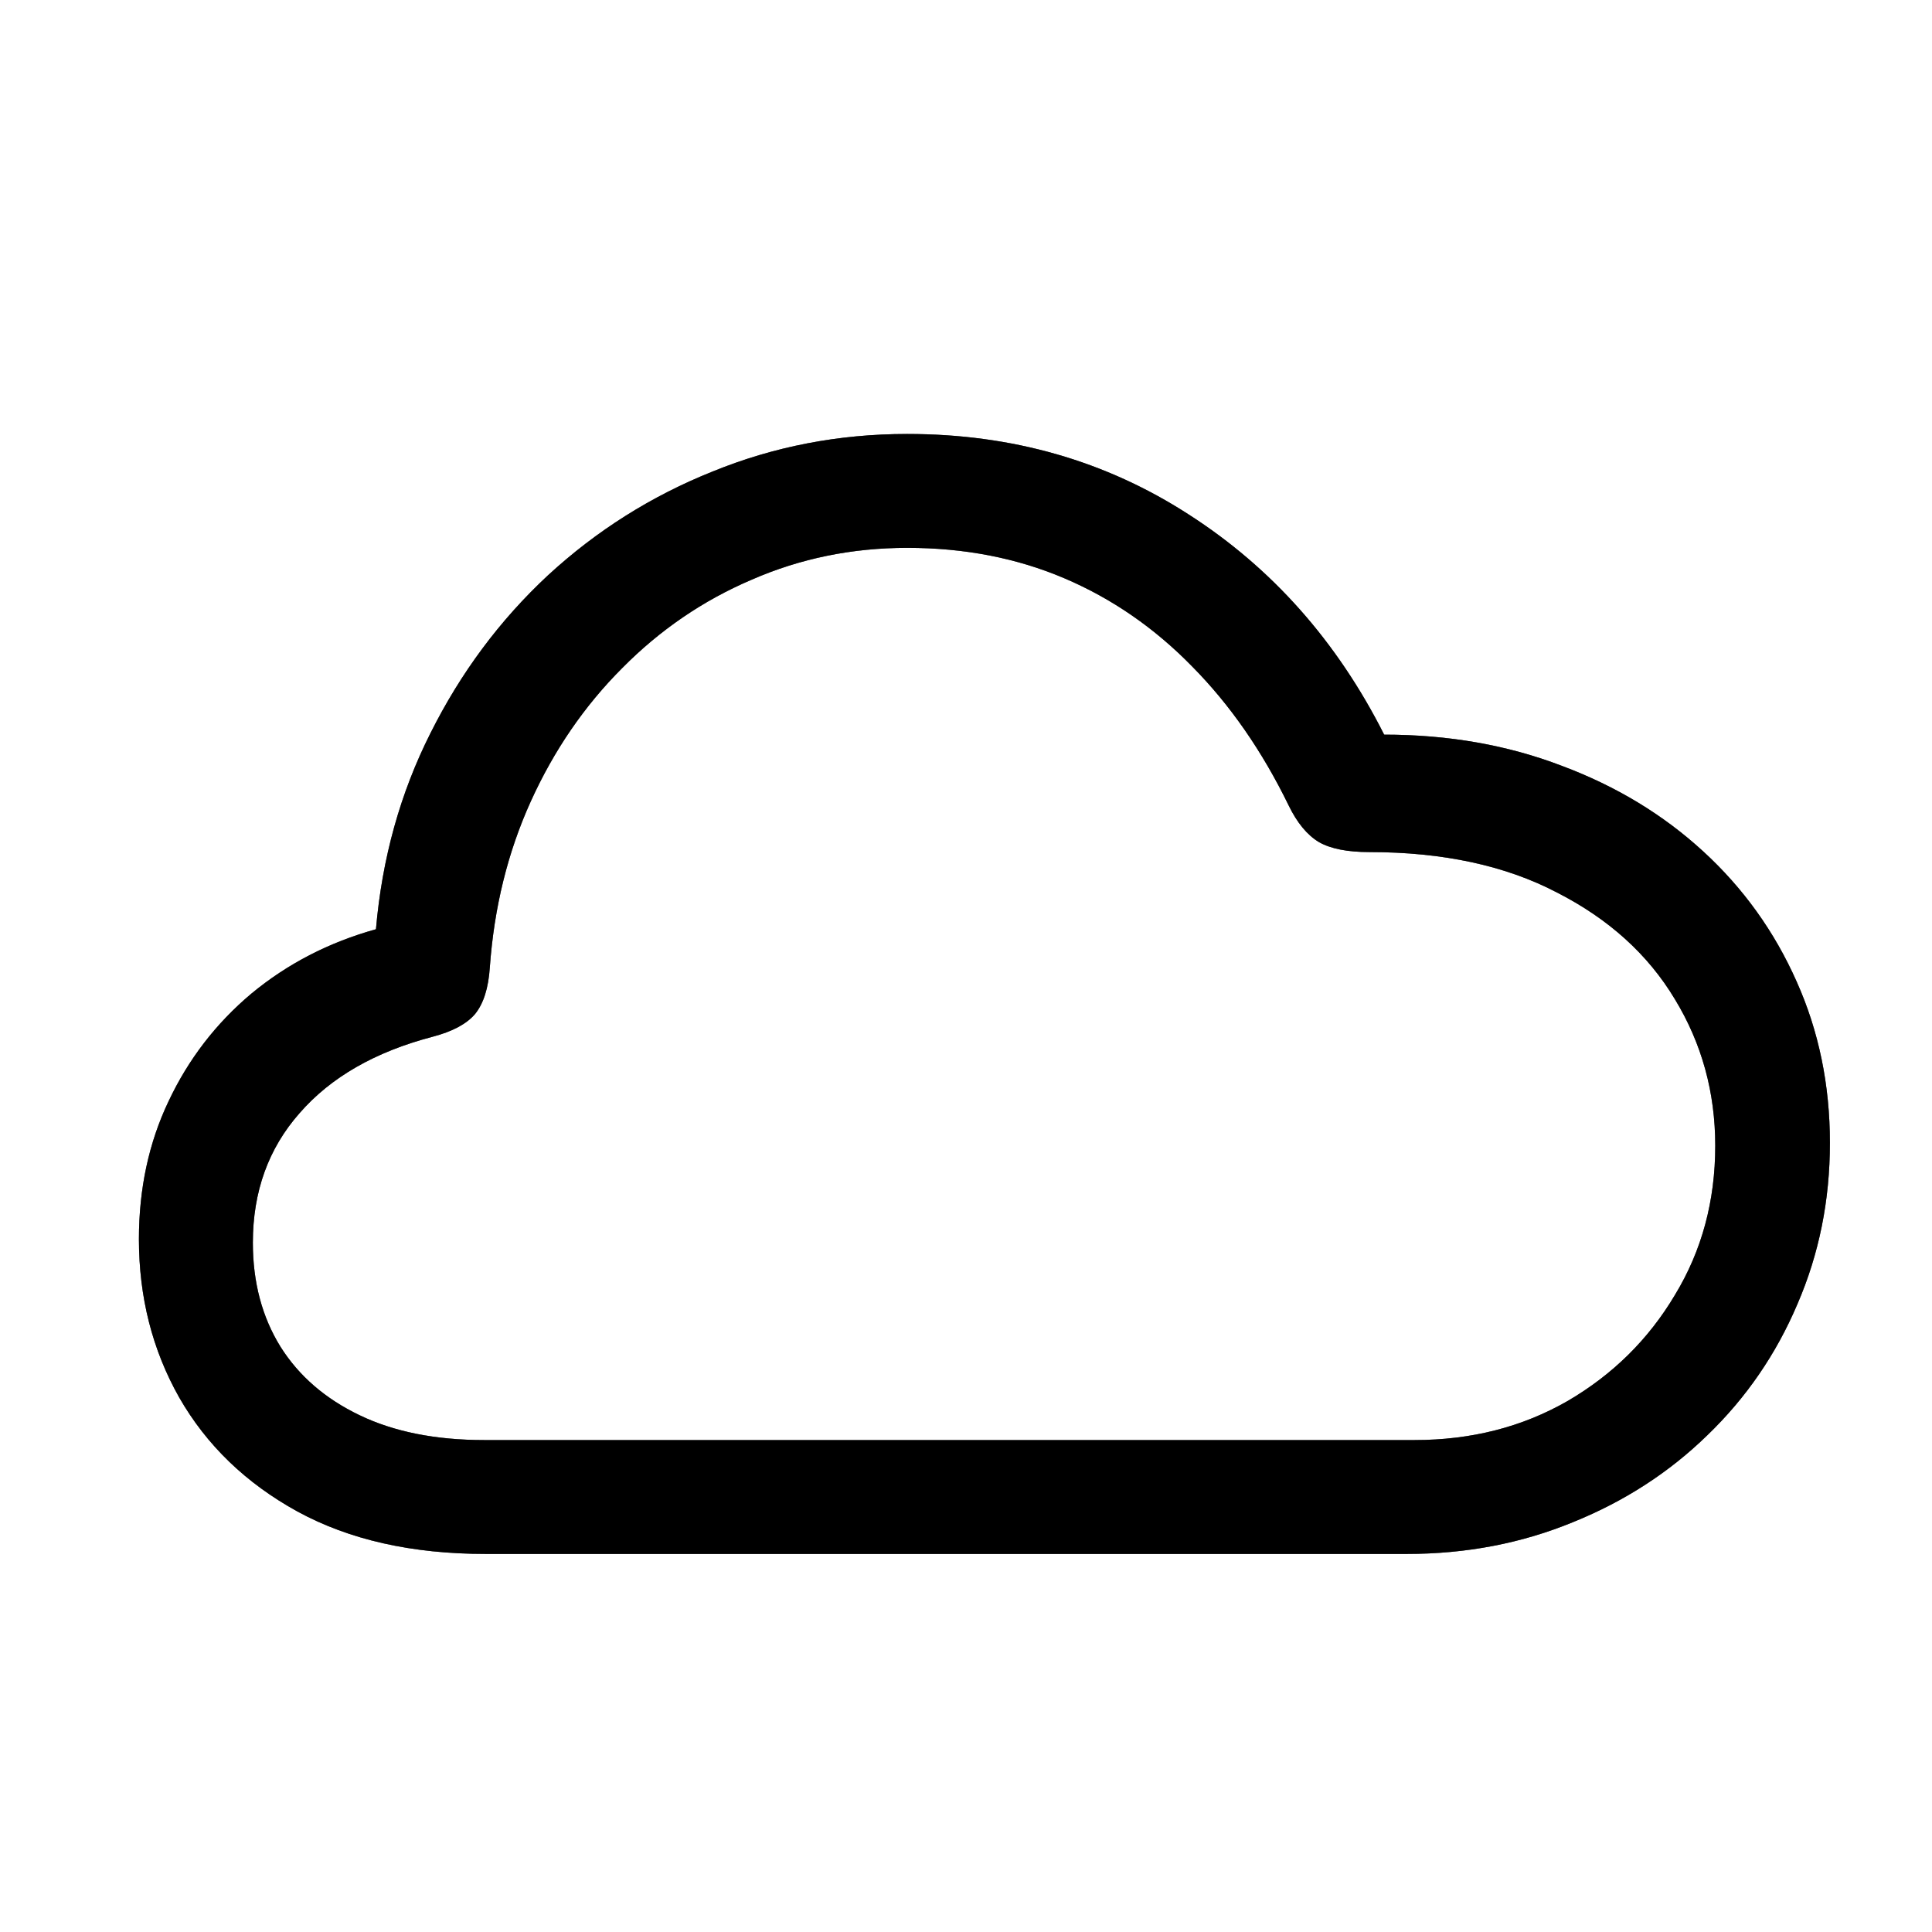<svg width="32" height="32" viewBox="0 0 32 32" fill="none" xmlns="http://www.w3.org/2000/svg">
<path d="M8.043 25.738C6.824 25.738 5.785 25.504 4.926 25.035C4.074 24.566 3.422 23.938 2.969 23.148C2.523 22.359 2.301 21.484 2.301 20.523C2.301 19.688 2.465 18.926 2.793 18.238C3.121 17.543 3.578 16.949 4.164 16.457C4.758 15.965 5.445 15.609 6.227 15.391C6.328 14.219 6.629 13.137 7.129 12.145C7.629 11.145 8.277 10.273 9.074 9.531C9.879 8.789 10.789 8.215 11.805 7.809C12.82 7.395 13.895 7.188 15.027 7.188C16.762 7.188 18.316 7.633 19.691 8.523C21.066 9.406 22.145 10.621 22.926 12.168C23.988 12.168 24.969 12.34 25.867 12.684C26.766 13.02 27.547 13.492 28.211 14.102C28.875 14.711 29.391 15.43 29.758 16.258C30.125 17.078 30.309 17.969 30.309 18.93C30.309 19.883 30.129 20.773 29.77 21.602C29.418 22.43 28.922 23.152 28.281 23.77C27.648 24.387 26.906 24.867 26.055 25.211C25.203 25.562 24.285 25.738 23.301 25.738H8.043ZM8.02 23.852H23.43C24.367 23.852 25.211 23.637 25.961 23.207C26.711 22.77 27.305 22.184 27.742 21.449C28.188 20.715 28.41 19.891 28.41 18.977C28.41 18.094 28.188 17.285 27.742 16.551C27.297 15.809 26.645 15.219 25.785 14.781C24.934 14.336 23.898 14.113 22.68 14.113C22.32 14.113 22.043 14.059 21.848 13.949C21.652 13.832 21.484 13.629 21.344 13.34C20.906 12.441 20.375 11.676 19.75 11.043C19.125 10.402 18.418 9.914 17.629 9.578C16.84 9.242 15.973 9.074 15.027 9.074C14.113 9.074 13.254 9.25 12.449 9.602C11.645 9.945 10.93 10.434 10.305 11.066C9.68 11.691 9.176 12.426 8.793 13.27C8.41 14.113 8.184 15.031 8.113 16.023C8.09 16.367 8.008 16.625 7.867 16.797C7.727 16.961 7.492 17.086 7.164 17.172C6.211 17.422 5.477 17.844 4.961 18.438C4.445 19.023 4.188 19.738 4.188 20.582C4.188 21.238 4.34 21.812 4.645 22.305C4.949 22.789 5.387 23.168 5.957 23.441C6.527 23.715 7.215 23.852 8.02 23.852Z" fill="black"/>
<path d="M8.043 25.738C6.824 25.738 5.785 25.504 4.926 25.035C4.074 24.566 3.422 23.938 2.969 23.148C2.523 22.359 2.301 21.484 2.301 20.523C2.301 19.688 2.465 18.926 2.793 18.238C3.121 17.543 3.578 16.949 4.164 16.457C4.758 15.965 5.445 15.609 6.227 15.391C6.328 14.219 6.629 13.137 7.129 12.145C7.629 11.145 8.277 10.273 9.074 9.531C9.879 8.789 10.789 8.215 11.805 7.809C12.82 7.395 13.895 7.188 15.027 7.188C16.762 7.188 18.316 7.633 19.691 8.523C21.066 9.406 22.145 10.621 22.926 12.168C23.988 12.168 24.969 12.34 25.867 12.684C26.766 13.02 27.547 13.492 28.211 14.102C28.875 14.711 29.391 15.43 29.758 16.258C30.125 17.078 30.309 17.969 30.309 18.93C30.309 19.883 30.129 20.773 29.77 21.602C29.418 22.43 28.922 23.152 28.281 23.77C27.648 24.387 26.906 24.867 26.055 25.211C25.203 25.562 24.285 25.738 23.301 25.738H8.043ZM8.02 23.852H23.43C24.367 23.852 25.211 23.637 25.961 23.207C26.711 22.77 27.305 22.184 27.742 21.449C28.188 20.715 28.41 19.891 28.41 18.977C28.41 18.094 28.188 17.285 27.742 16.551C27.297 15.809 26.645 15.219 25.785 14.781C24.934 14.336 23.898 14.113 22.68 14.113C22.32 14.113 22.043 14.059 21.848 13.949C21.652 13.832 21.484 13.629 21.344 13.34C20.906 12.441 20.375 11.676 19.75 11.043C19.125 10.402 18.418 9.914 17.629 9.578C16.84 9.242 15.973 9.074 15.027 9.074C14.113 9.074 13.254 9.25 12.449 9.602C11.645 9.945 10.93 10.434 10.305 11.066C9.68 11.691 9.176 12.426 8.793 13.27C8.41 14.113 8.184 15.031 8.113 16.023C8.09 16.367 8.008 16.625 7.867 16.797C7.727 16.961 7.492 17.086 7.164 17.172C6.211 17.422 5.477 17.844 4.961 18.438C4.445 19.023 4.188 19.738 4.188 20.582C4.188 21.238 4.34 21.812 4.645 22.305C4.949 22.789 5.387 23.168 5.957 23.441C6.527 23.715 7.215 23.852 8.02 23.852Z" fill="black" fill-opacity="0.2"/>
<path d="M8.043 25.738C6.824 25.738 5.785 25.504 4.926 25.035C4.074 24.566 3.422 23.938 2.969 23.148C2.523 22.359 2.301 21.484 2.301 20.523C2.301 19.688 2.465 18.926 2.793 18.238C3.121 17.543 3.578 16.949 4.164 16.457C4.758 15.965 5.445 15.609 6.227 15.391C6.328 14.219 6.629 13.137 7.129 12.145C7.629 11.145 8.277 10.273 9.074 9.531C9.879 8.789 10.789 8.215 11.805 7.809C12.82 7.395 13.895 7.188 15.027 7.188C16.762 7.188 18.316 7.633 19.691 8.523C21.066 9.406 22.145 10.621 22.926 12.168C23.988 12.168 24.969 12.34 25.867 12.684C26.766 13.02 27.547 13.492 28.211 14.102C28.875 14.711 29.391 15.43 29.758 16.258C30.125 17.078 30.309 17.969 30.309 18.93C30.309 19.883 30.129 20.773 29.77 21.602C29.418 22.43 28.922 23.152 28.281 23.77C27.648 24.387 26.906 24.867 26.055 25.211C25.203 25.562 24.285 25.738 23.301 25.738H8.043ZM8.02 23.852H23.43C24.367 23.852 25.211 23.637 25.961 23.207C26.711 22.77 27.305 22.184 27.742 21.449C28.188 20.715 28.41 19.891 28.41 18.977C28.41 18.094 28.188 17.285 27.742 16.551C27.297 15.809 26.645 15.219 25.785 14.781C24.934 14.336 23.898 14.113 22.68 14.113C22.32 14.113 22.043 14.059 21.848 13.949C21.652 13.832 21.484 13.629 21.344 13.34C20.906 12.441 20.375 11.676 19.75 11.043C19.125 10.402 18.418 9.914 17.629 9.578C16.84 9.242 15.973 9.074 15.027 9.074C14.113 9.074 13.254 9.25 12.449 9.602C11.645 9.945 10.93 10.434 10.305 11.066C9.68 11.691 9.176 12.426 8.793 13.27C8.41 14.113 8.184 15.031 8.113 16.023C8.09 16.367 8.008 16.625 7.867 16.797C7.727 16.961 7.492 17.086 7.164 17.172C6.211 17.422 5.477 17.844 4.961 18.438C4.445 19.023 4.188 19.738 4.188 20.582C4.188 21.238 4.34 21.812 4.645 22.305C4.949 22.789 5.387 23.168 5.957 23.441C6.527 23.715 7.215 23.852 8.02 23.852Z" fill="black" fill-opacity="0.2"/>
<path d="M8.043 25.738C6.824 25.738 5.785 25.504 4.926 25.035C4.074 24.566 3.422 23.938 2.969 23.148C2.523 22.359 2.301 21.484 2.301 20.523C2.301 19.688 2.465 18.926 2.793 18.238C3.121 17.543 3.578 16.949 4.164 16.457C4.758 15.965 5.445 15.609 6.227 15.391C6.328 14.219 6.629 13.137 7.129 12.145C7.629 11.145 8.277 10.273 9.074 9.531C9.879 8.789 10.789 8.215 11.805 7.809C12.82 7.395 13.895 7.188 15.027 7.188C16.762 7.188 18.316 7.633 19.691 8.523C21.066 9.406 22.145 10.621 22.926 12.168C23.988 12.168 24.969 12.34 25.867 12.684C26.766 13.02 27.547 13.492 28.211 14.102C28.875 14.711 29.391 15.43 29.758 16.258C30.125 17.078 30.309 17.969 30.309 18.93C30.309 19.883 30.129 20.773 29.77 21.602C29.418 22.43 28.922 23.152 28.281 23.77C27.648 24.387 26.906 24.867 26.055 25.211C25.203 25.562 24.285 25.738 23.301 25.738H8.043ZM8.02 23.852H23.43C24.367 23.852 25.211 23.637 25.961 23.207C26.711 22.77 27.305 22.184 27.742 21.449C28.188 20.715 28.41 19.891 28.41 18.977C28.41 18.094 28.188 17.285 27.742 16.551C27.297 15.809 26.645 15.219 25.785 14.781C24.934 14.336 23.898 14.113 22.68 14.113C22.32 14.113 22.043 14.059 21.848 13.949C21.652 13.832 21.484 13.629 21.344 13.34C20.906 12.441 20.375 11.676 19.75 11.043C19.125 10.402 18.418 9.914 17.629 9.578C16.84 9.242 15.973 9.074 15.027 9.074C14.113 9.074 13.254 9.25 12.449 9.602C11.645 9.945 10.93 10.434 10.305 11.066C9.68 11.691 9.176 12.426 8.793 13.27C8.41 14.113 8.184 15.031 8.113 16.023C8.09 16.367 8.008 16.625 7.867 16.797C7.727 16.961 7.492 17.086 7.164 17.172C6.211 17.422 5.477 17.844 4.961 18.438C4.445 19.023 4.188 19.738 4.188 20.582C4.188 21.238 4.34 21.812 4.645 22.305C4.949 22.789 5.387 23.168 5.957 23.441C6.527 23.715 7.215 23.852 8.02 23.852Z" fill="black" fill-opacity="0.2"/>
<path d="M8.043 25.738C6.824 25.738 5.785 25.504 4.926 25.035C4.074 24.566 3.422 23.938 2.969 23.148C2.523 22.359 2.301 21.484 2.301 20.523C2.301 19.688 2.465 18.926 2.793 18.238C3.121 17.543 3.578 16.949 4.164 16.457C4.758 15.965 5.445 15.609 6.227 15.391C6.328 14.219 6.629 13.137 7.129 12.145C7.629 11.145 8.277 10.273 9.074 9.531C9.879 8.789 10.789 8.215 11.805 7.809C12.82 7.395 13.895 7.188 15.027 7.188C16.762 7.188 18.316 7.633 19.691 8.523C21.066 9.406 22.145 10.621 22.926 12.168C23.988 12.168 24.969 12.34 25.867 12.684C26.766 13.02 27.547 13.492 28.211 14.102C28.875 14.711 29.391 15.43 29.758 16.258C30.125 17.078 30.309 17.969 30.309 18.93C30.309 19.883 30.129 20.773 29.77 21.602C29.418 22.43 28.922 23.152 28.281 23.77C27.648 24.387 26.906 24.867 26.055 25.211C25.203 25.562 24.285 25.738 23.301 25.738H8.043ZM8.02 23.852H23.43C24.367 23.852 25.211 23.637 25.961 23.207C26.711 22.77 27.305 22.184 27.742 21.449C28.188 20.715 28.41 19.891 28.41 18.977C28.41 18.094 28.188 17.285 27.742 16.551C27.297 15.809 26.645 15.219 25.785 14.781C24.934 14.336 23.898 14.113 22.68 14.113C22.32 14.113 22.043 14.059 21.848 13.949C21.652 13.832 21.484 13.629 21.344 13.34C20.906 12.441 20.375 11.676 19.75 11.043C19.125 10.402 18.418 9.914 17.629 9.578C16.84 9.242 15.973 9.074 15.027 9.074C14.113 9.074 13.254 9.25 12.449 9.602C11.645 9.945 10.93 10.434 10.305 11.066C9.68 11.691 9.176 12.426 8.793 13.27C8.41 14.113 8.184 15.031 8.113 16.023C8.09 16.367 8.008 16.625 7.867 16.797C7.727 16.961 7.492 17.086 7.164 17.172C6.211 17.422 5.477 17.844 4.961 18.438C4.445 19.023 4.188 19.738 4.188 20.582C4.188 21.238 4.34 21.812 4.645 22.305C4.949 22.789 5.387 23.168 5.957 23.441C6.527 23.715 7.215 23.852 8.02 23.852Z" fill="black" fill-opacity="0.2"/>
</svg>
